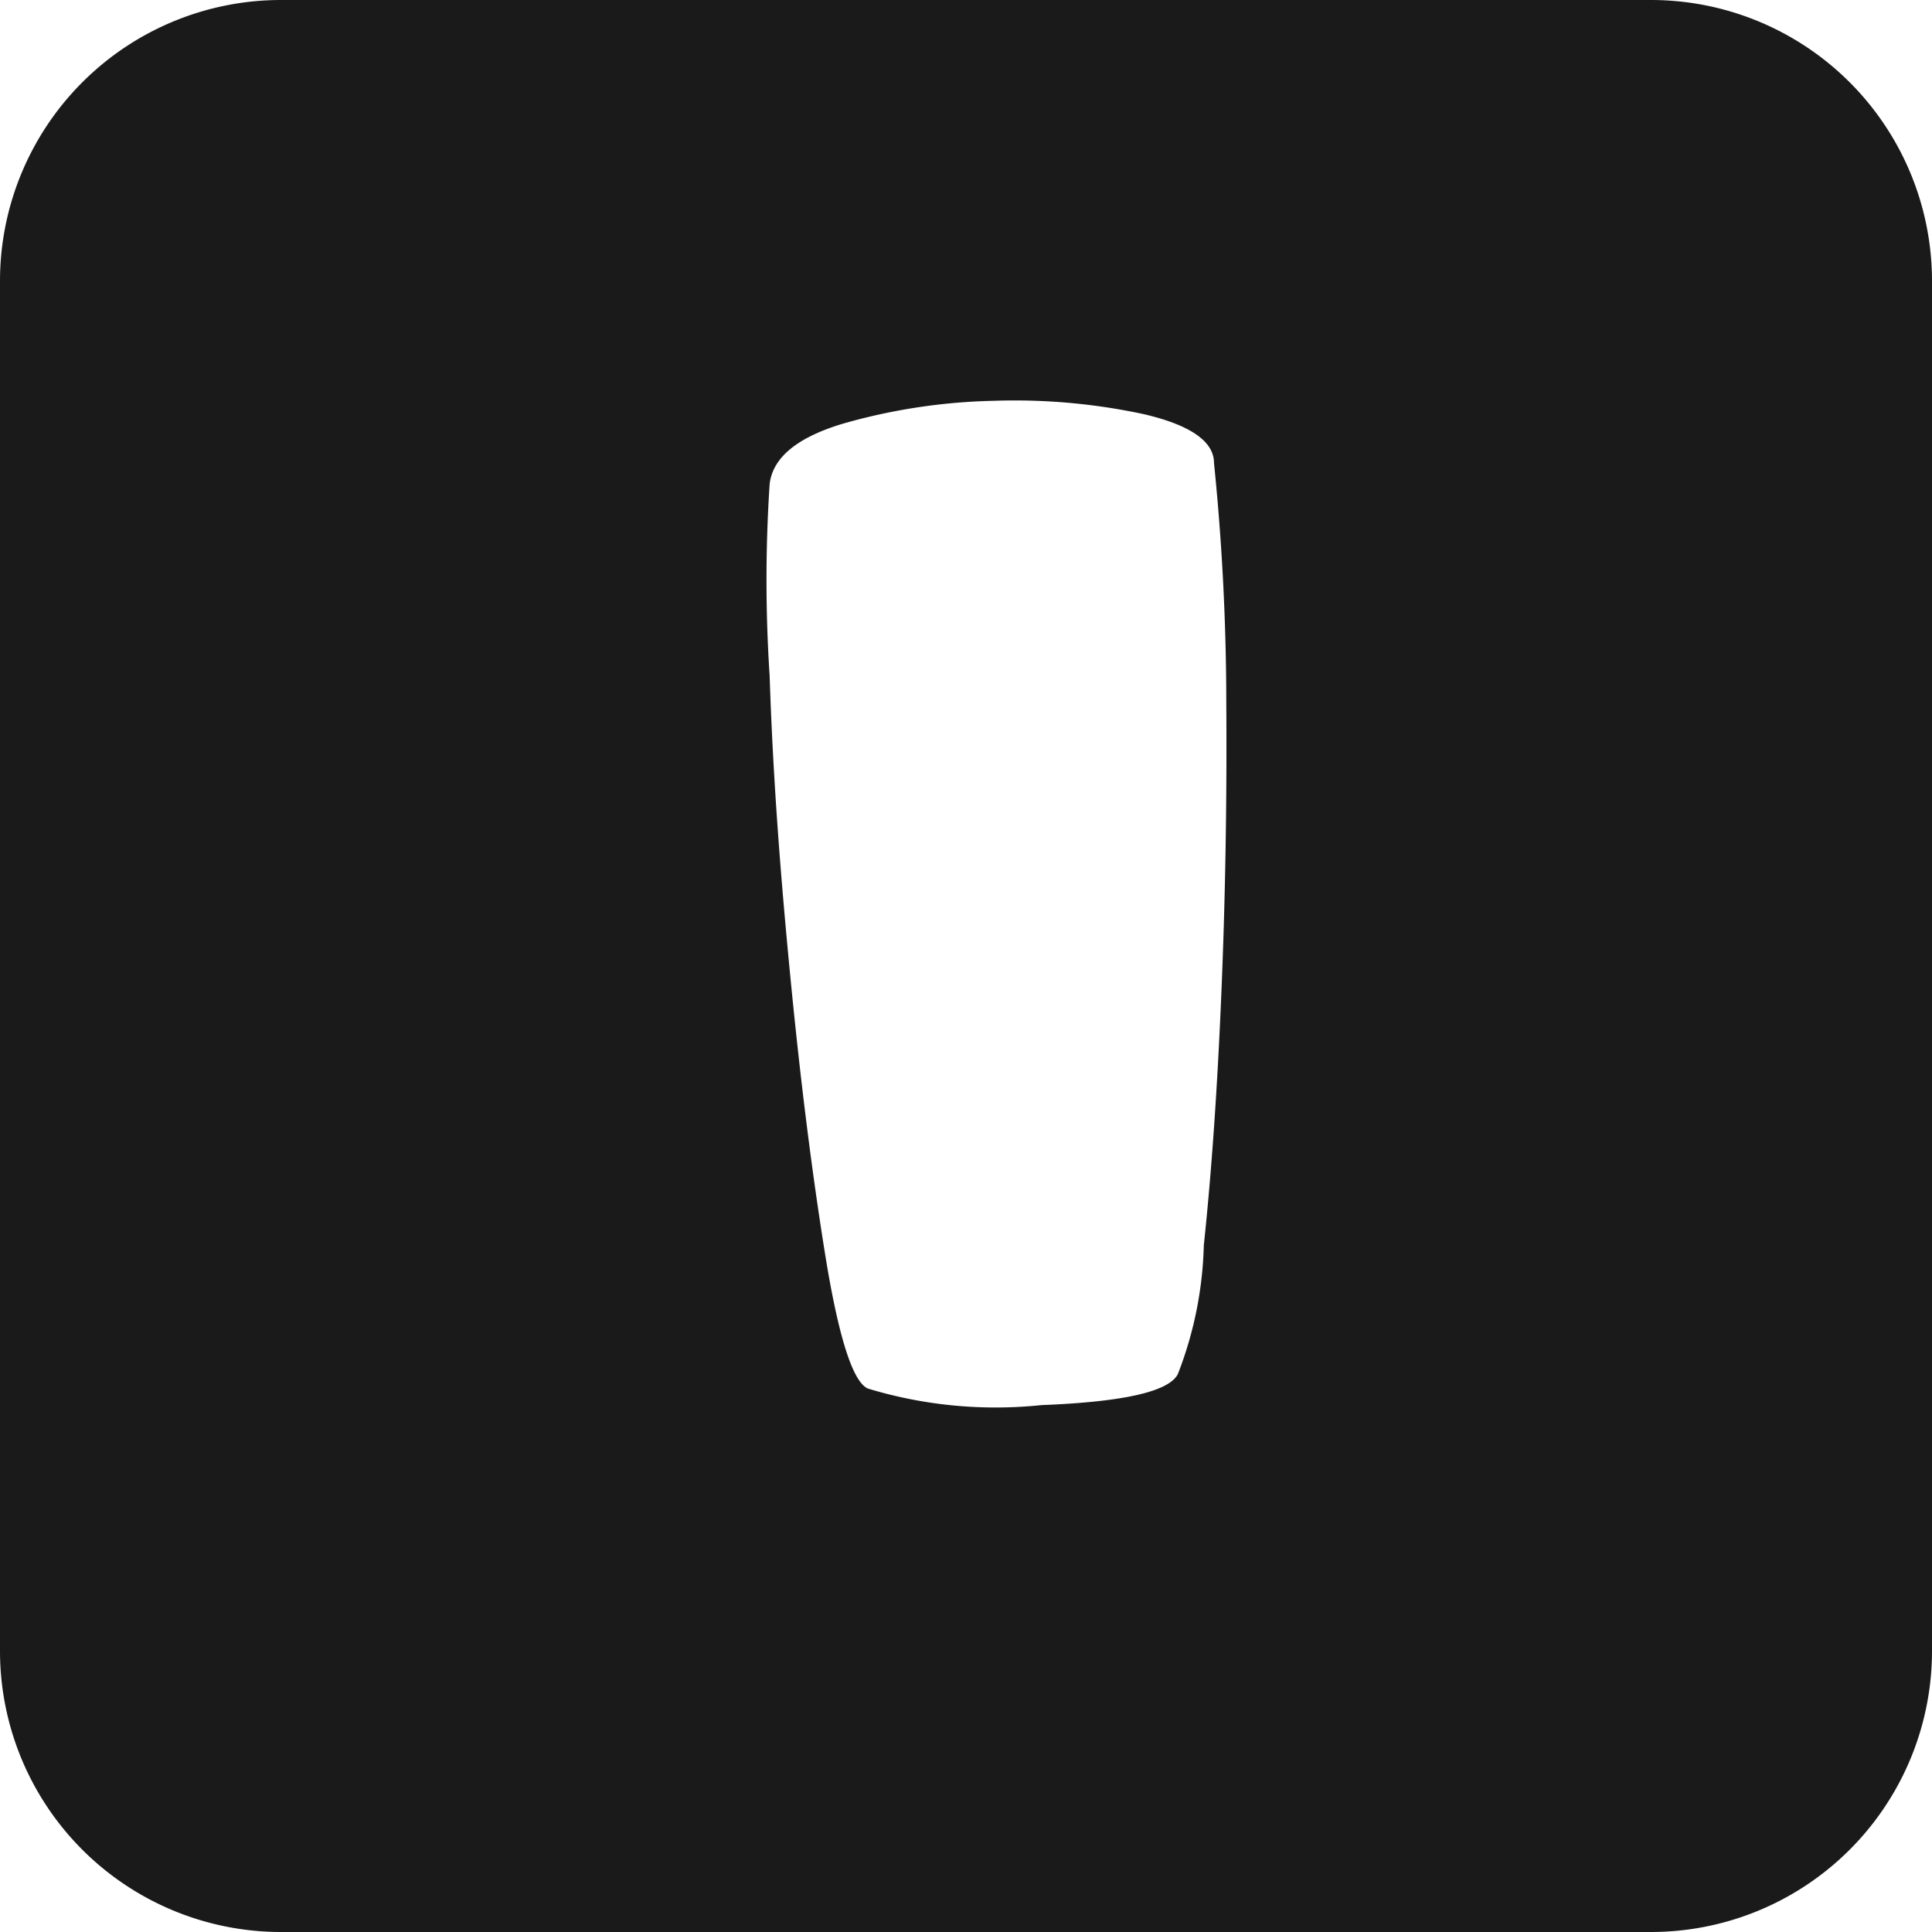 <svg xmlns="http://www.w3.org/2000/svg" viewBox="0 0 55 55"><defs><style>.cls-1{fill:#1a1a1a;}</style></defs><title>i_black</title><g id="Layer_2" data-name="Layer 2"><g id="Black"><path class="cls-1" d="M47,0H8A8,8,0,0,0,0,8V47a8,8,0,0,0,8,8H47a8,8,0,0,0,8-8V8A8,8,0,0,0,47,0ZM34.77,28.27q-.17,4.07-.5,7.18a10.82,10.82,0,0,1-.74,3.67c-.26.5-1.56.79-3.88.88a12.52,12.52,0,0,1-4.94-.47c-.43-.18-.84-1.46-1.22-3.82s-.71-5-1-8S22,22,21.91,19.24a41.76,41.76,0,0,1,0-5.46c.09-.76.79-1.33,2.09-1.72a16.85,16.85,0,0,1,4.29-.65,17.5,17.5,0,0,1,4.27.38c1.29.3,2,.76,2,1.39A68,68,0,0,1,34.91,20Q34.94,24.2,34.77,28.27Z"/></g></g></svg>